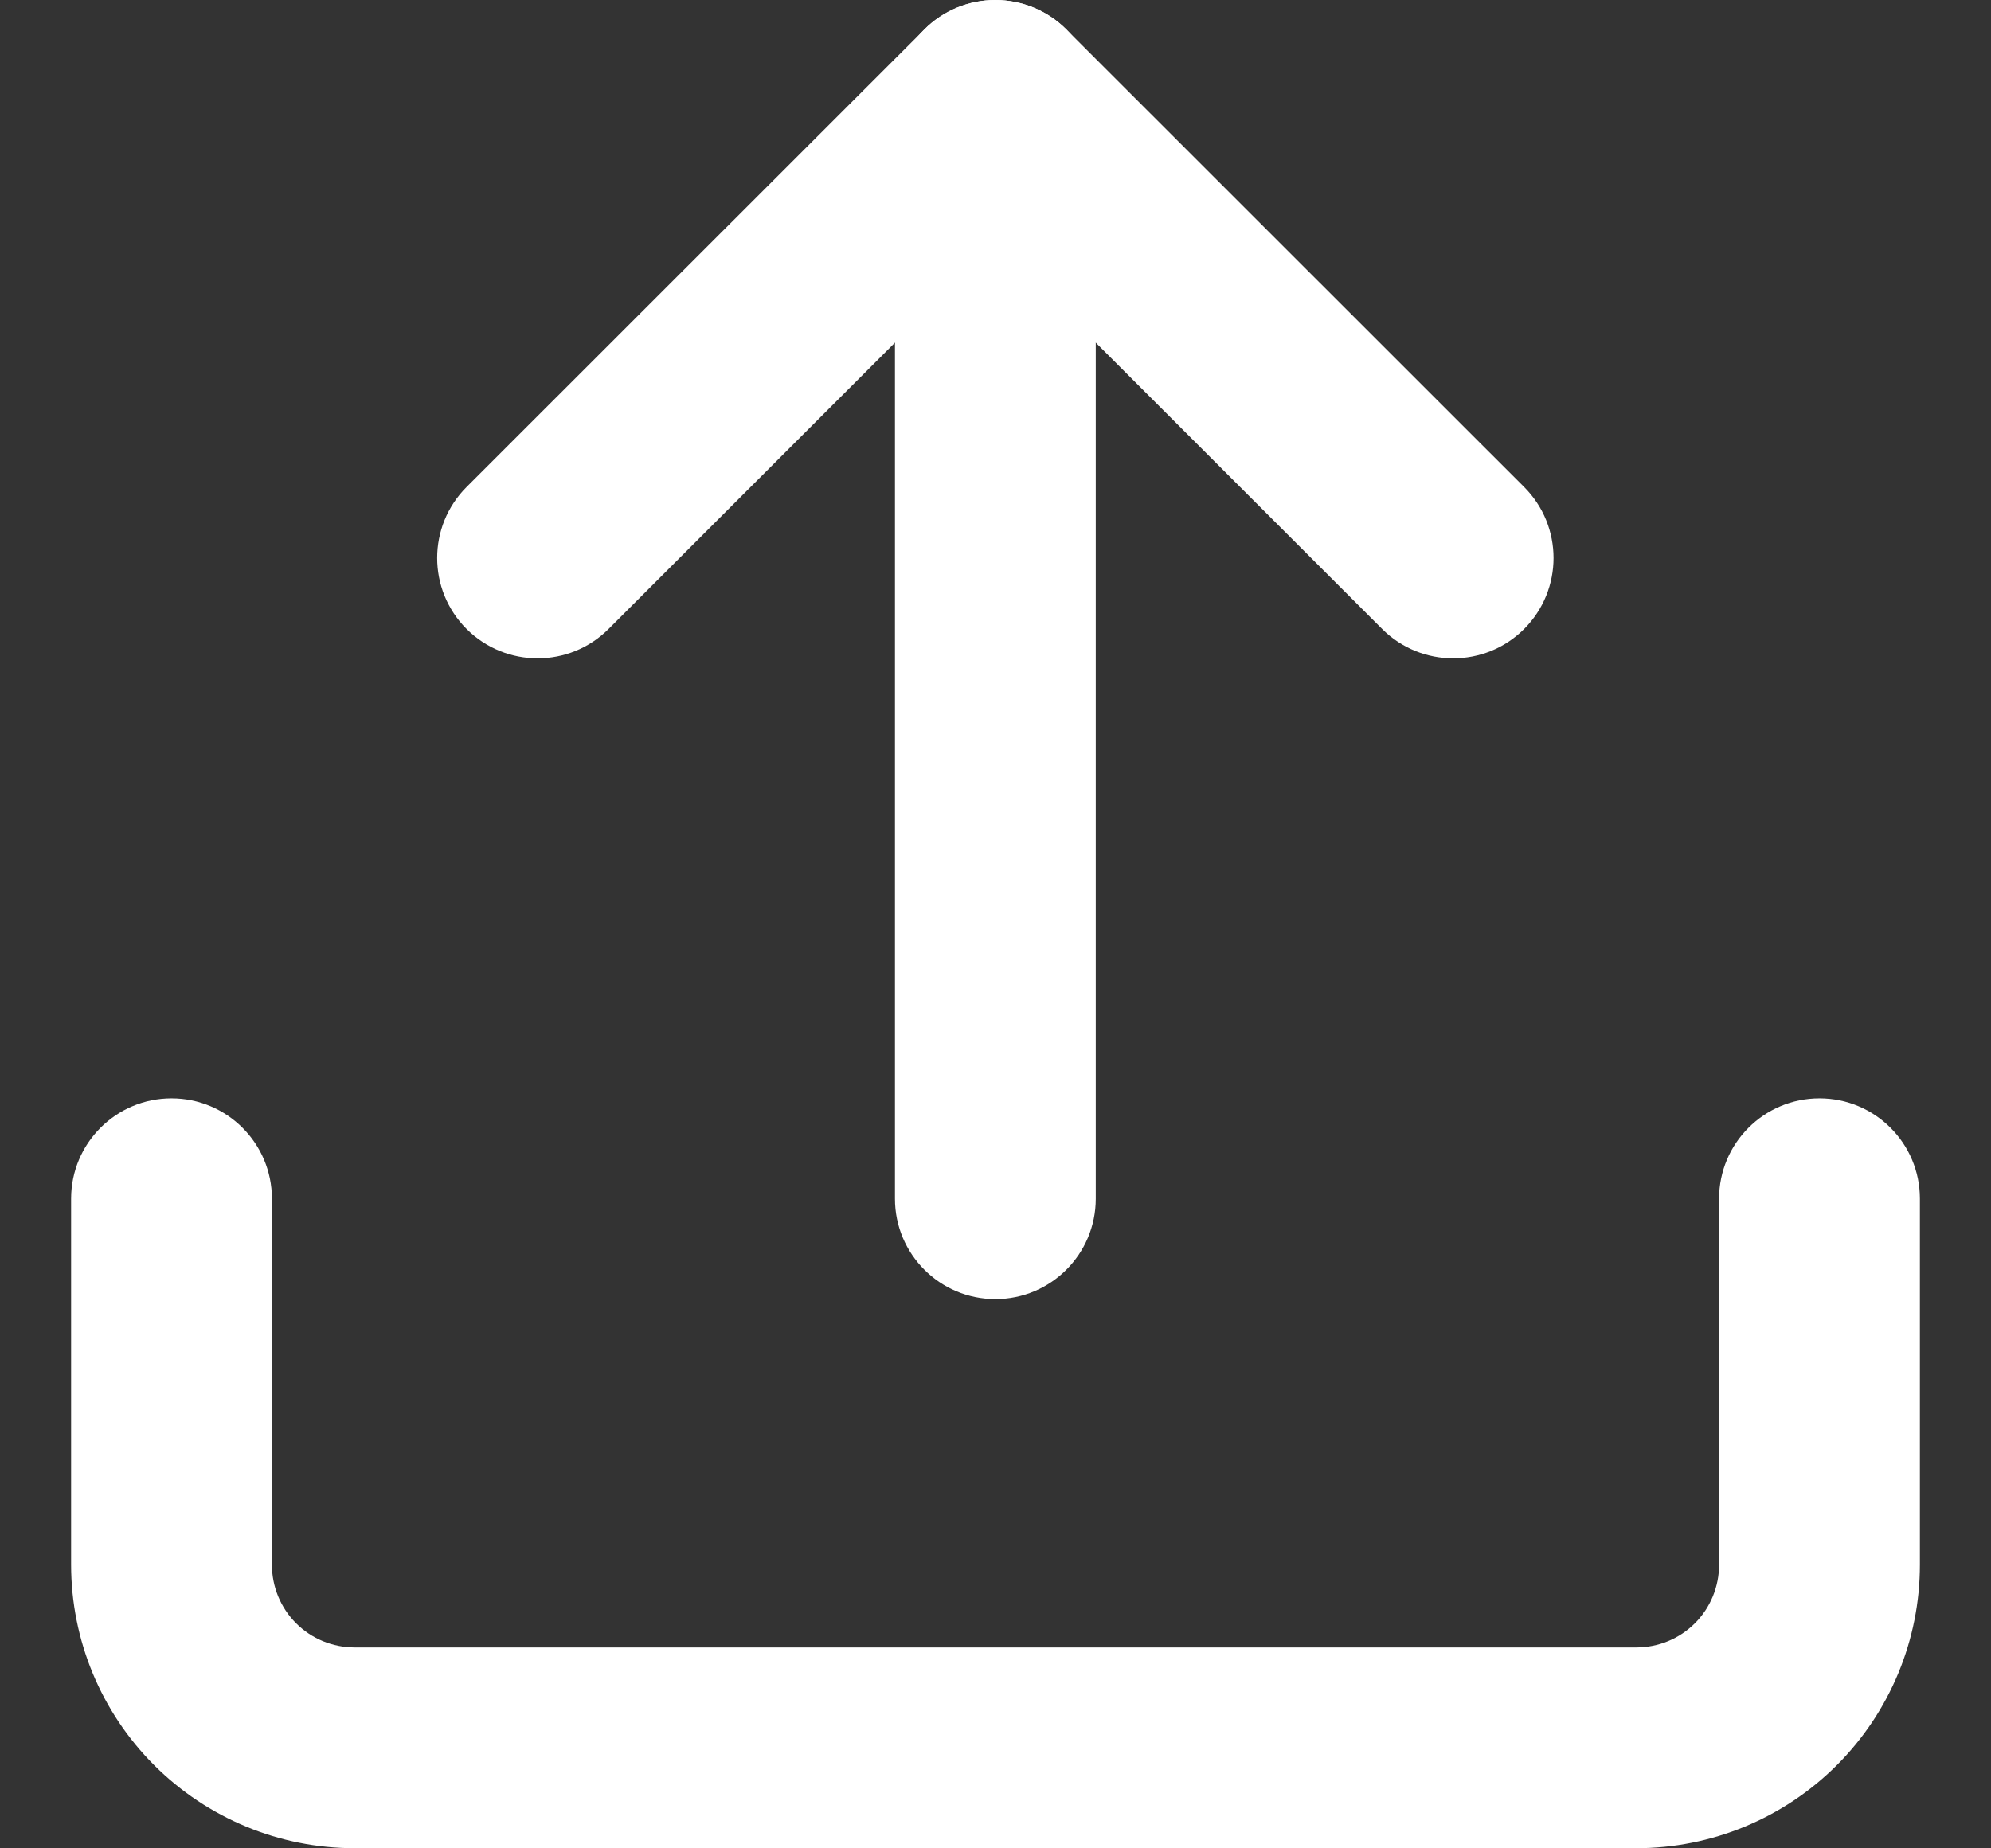 <svg width="14" height="13" viewBox="0 0 14 13" fill="none" xmlns="http://www.w3.org/2000/svg">
<rect x="0" y="0" width="14" height="13" fill="#333333" stroke="none"/>
<g clip-path="url(#clip0_1212_613)">
<path fill-rule="evenodd" clip-rule="evenodd" d="M1.206 7.725C1.596 7.725 1.912 8.041 1.912 8.431V11.005C1.912 11.16 1.973 11.308 2.082 11.417C2.191 11.526 2.339 11.587 2.494 11.587H11.506C11.661 11.587 11.809 11.526 11.918 11.417C12.027 11.308 12.088 11.16 12.088 11.005V8.431C12.088 8.041 12.404 7.725 12.794 7.725C13.184 7.725 13.5 8.041 13.5 8.431V11.005C13.5 11.534 13.29 12.041 12.916 12.415C12.542 12.789 12.035 12.999 11.506 12.999H2.494C1.965 12.999 1.458 12.789 1.084 12.415C0.71 12.041 0.5 11.534 0.5 11.005V8.431C0.5 8.041 0.816 7.725 1.206 7.725Z" fill="white"/>
<path fill-rule="evenodd" clip-rule="evenodd" d="M6.5 0.207C6.775 -0.069 7.222 -0.069 7.498 0.207L10.717 3.425C10.993 3.701 10.993 4.148 10.717 4.424C10.442 4.699 9.995 4.699 9.719 4.424L6.999 1.704L4.279 4.424C4.004 4.699 3.557 4.699 3.281 4.424C3.005 4.148 3.005 3.701 3.281 3.425L6.5 0.207Z" fill="white"/>
<path fill-rule="evenodd" clip-rule="evenodd" d="M6.999 0C7.389 0 7.705 0.316 7.705 0.706V8.431C7.705 8.821 7.389 9.137 6.999 9.137C6.609 9.137 6.293 8.821 6.293 8.431V0.706C6.293 0.316 6.609 0 6.999 0Z" fill="white"/>
</g>
<defs>
<clipPath id="clip0_1212_613">
<rect width="14" height="13" fill="white"/>
</clipPath>
</defs>
</svg>
